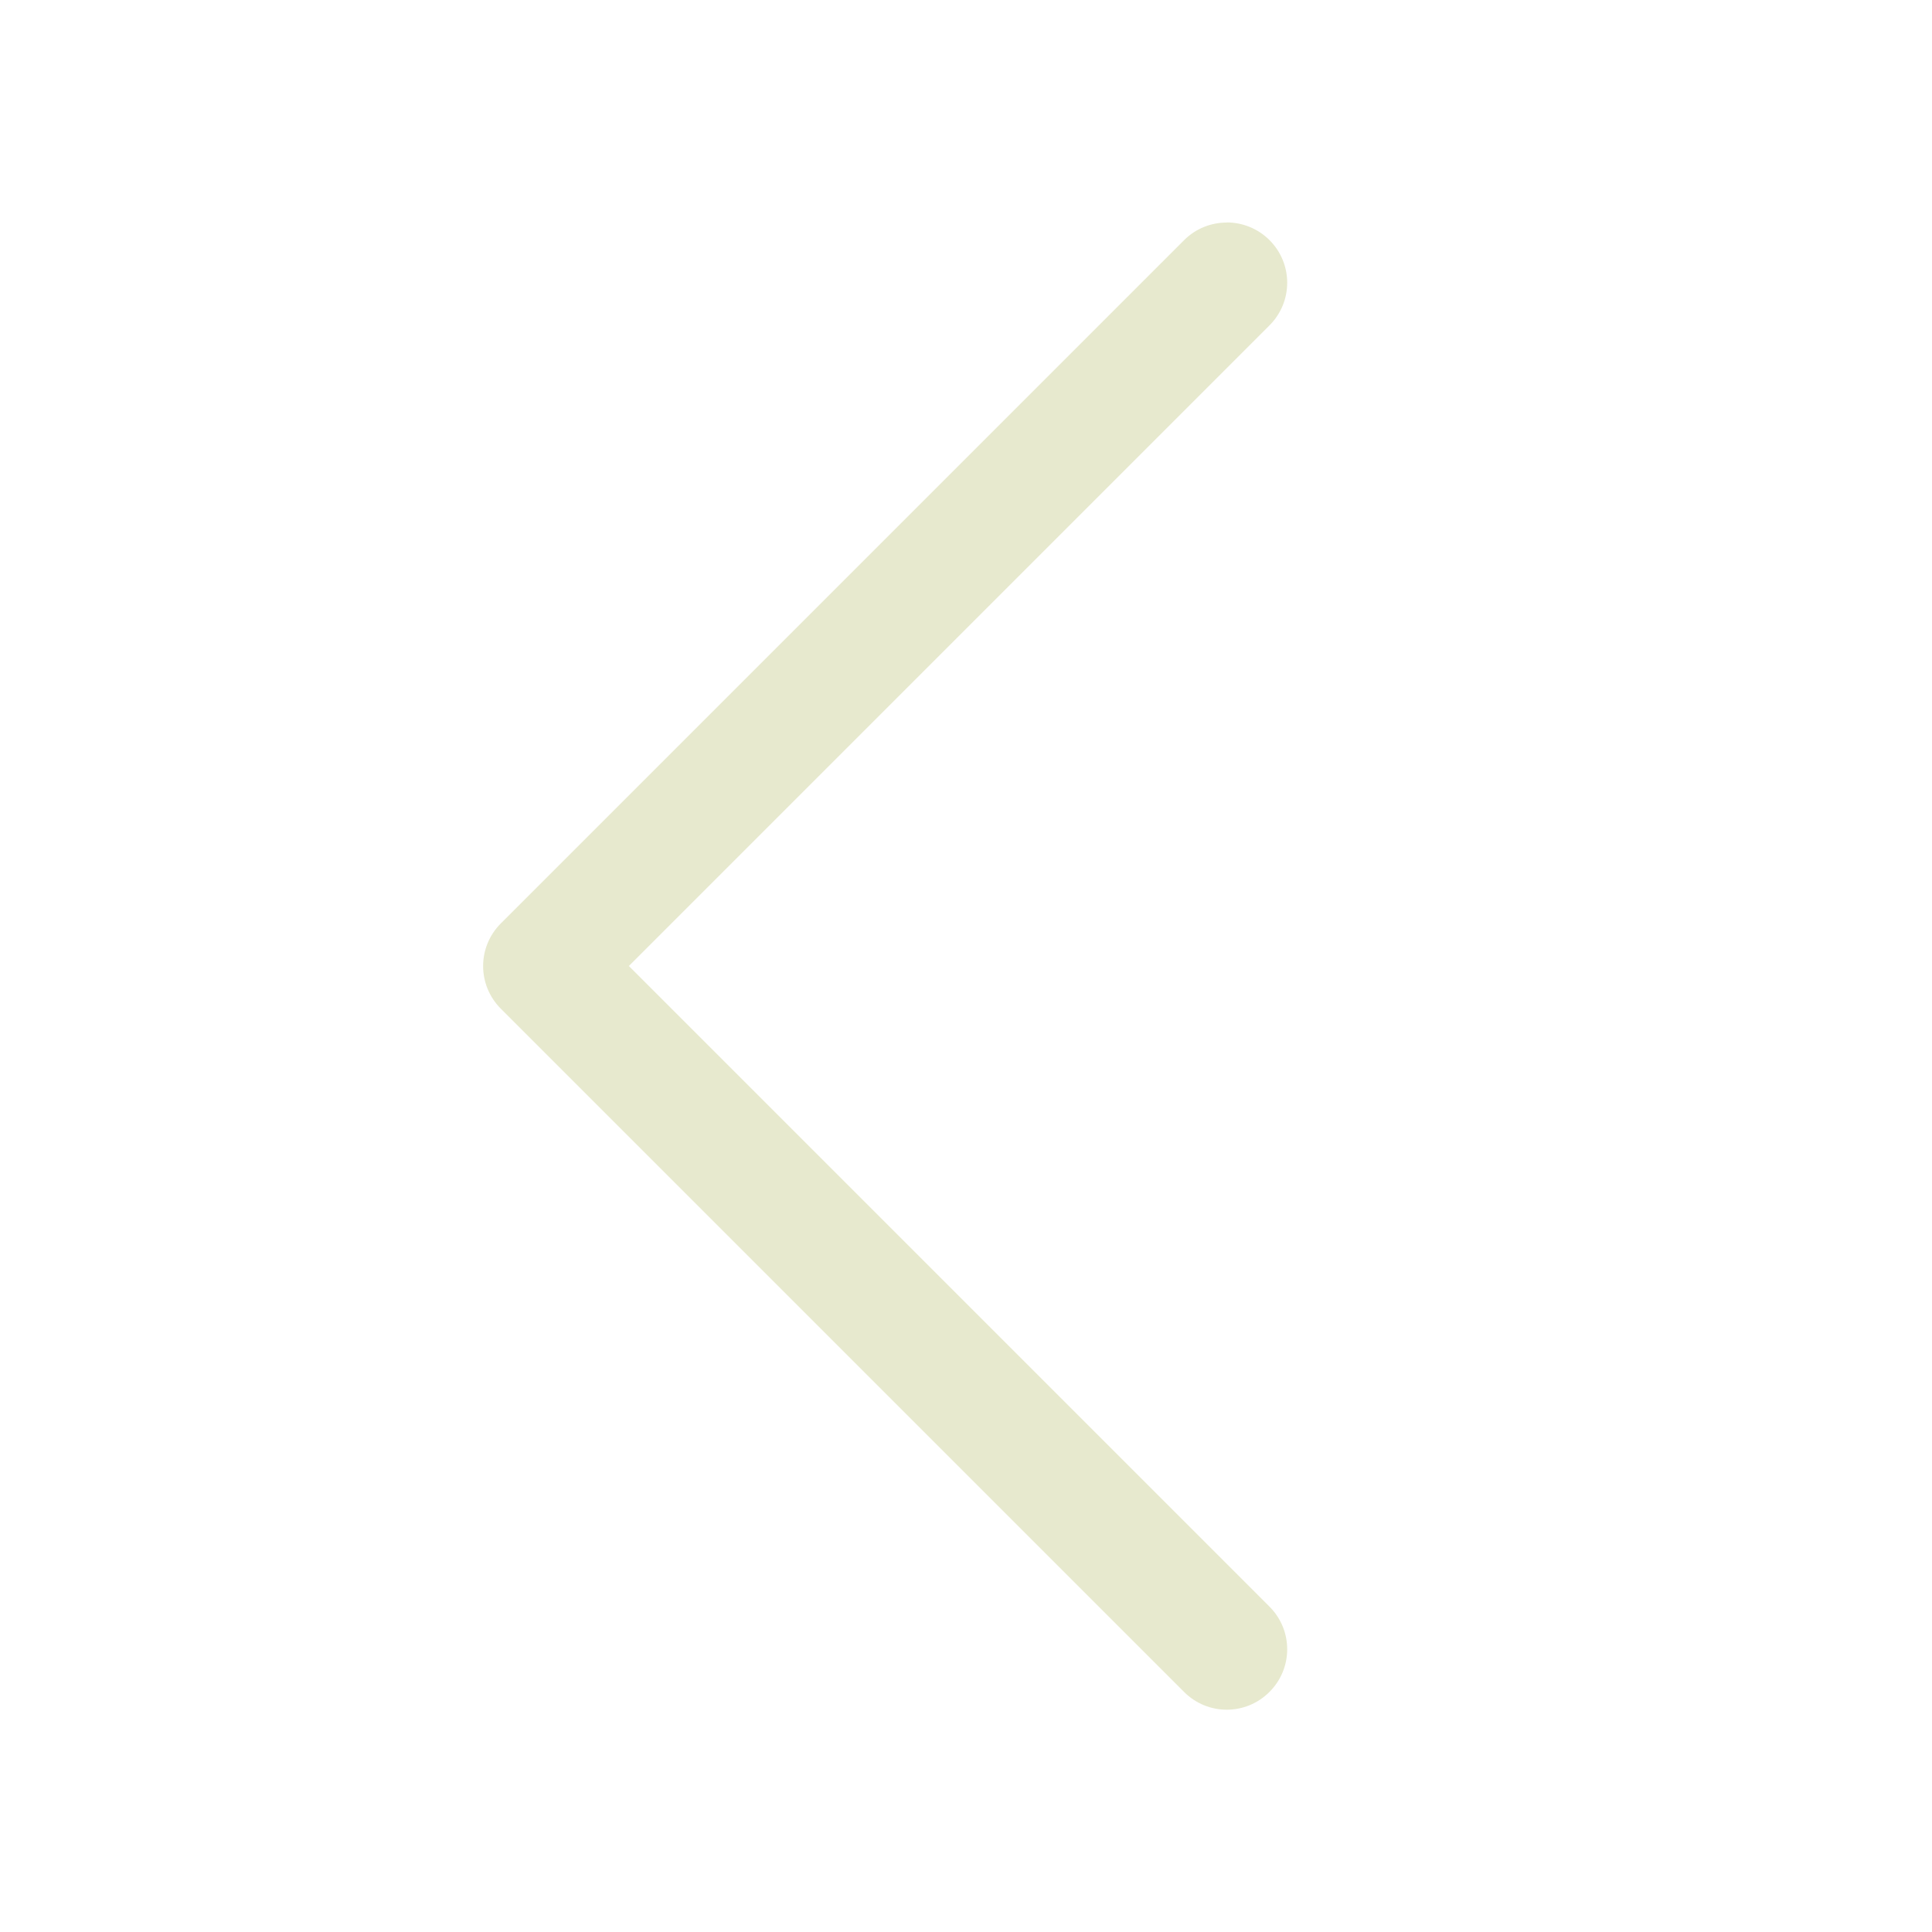 <svg width="16" height="16" version="1.1" xmlns="http://www.w3.org/2000/svg">
 <path d="m10.159 1.842c0.128 0 0.256 0.049 0.354 0.146 0.196 0.196 0.196 0.511 0 0.707l-5.305 5.305 5.305 5.305c0.196 0.196 0.196 0.511 0 0.707-0.196 0.196-0.511 0.196-0.707 0l-5.658-5.658c-0.196-0.196-0.196-0.511 0-0.707l5.658-5.658c0.098-0.098 0.226-0.146 0.354-0.146z" fill="#E7E9CE" stroke-linecap="round" stroke-linejoin="round" stroke-width="1.809"/>
</svg>
